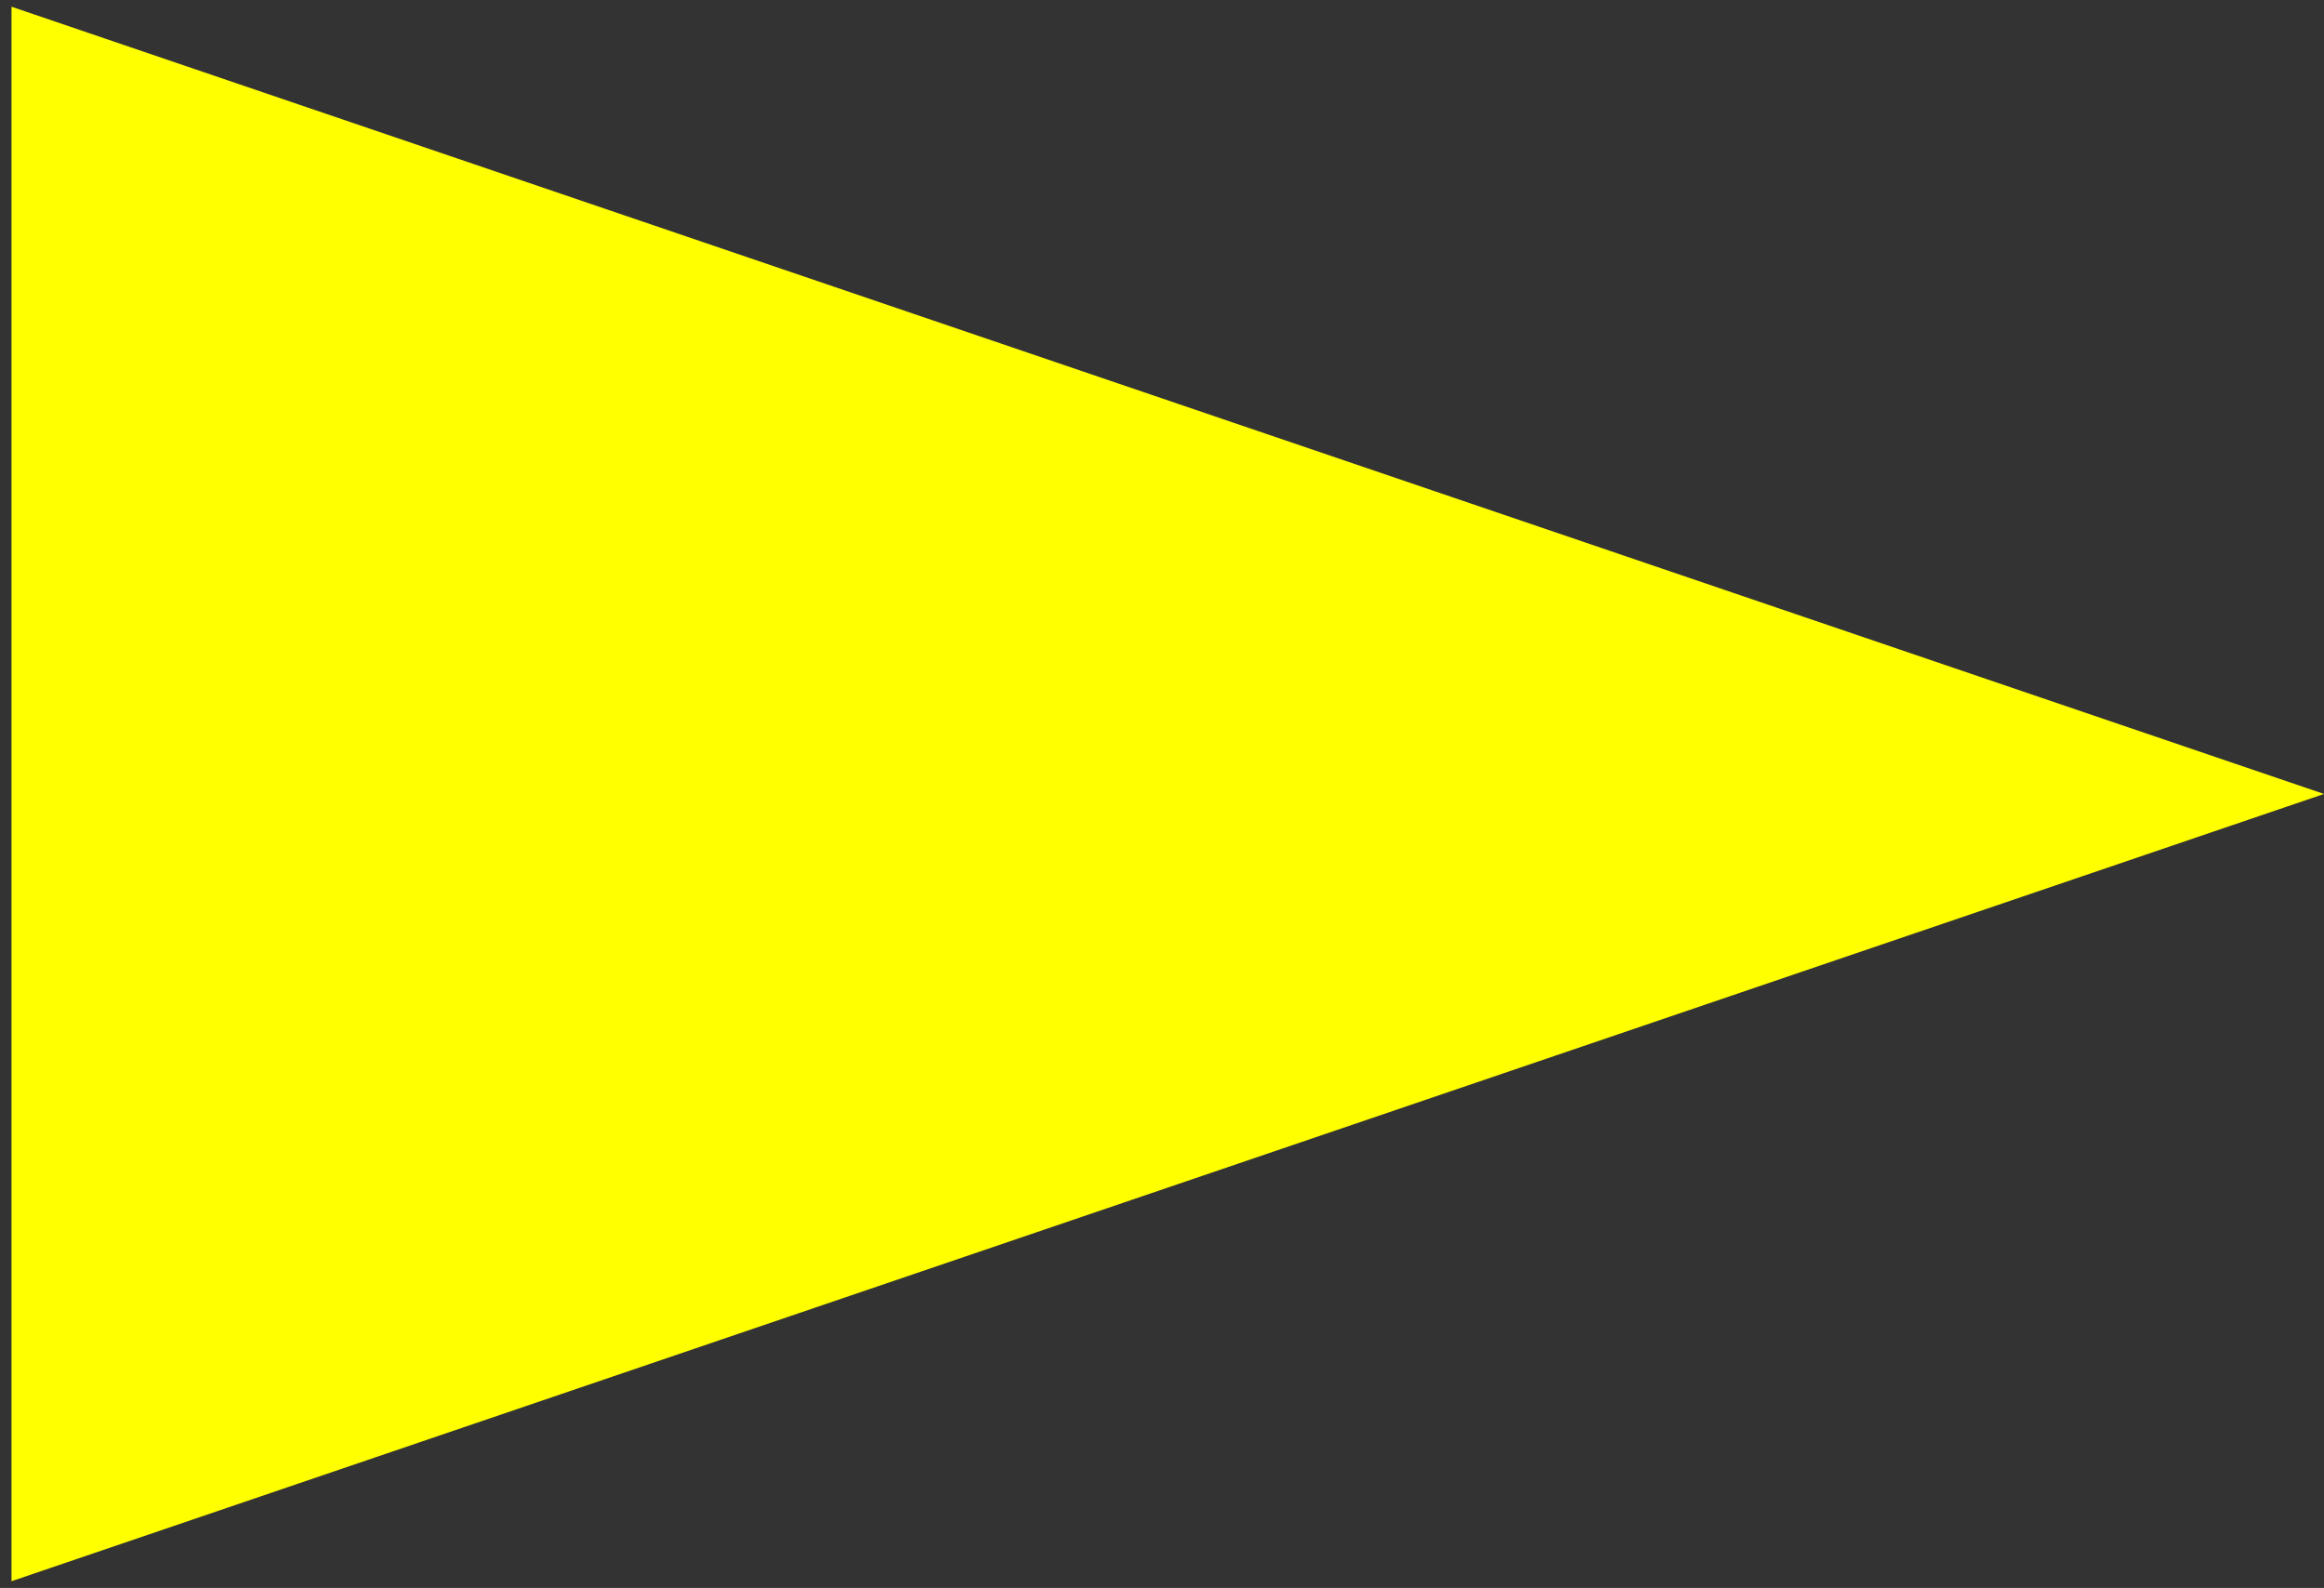 <svg width="101" height="69" viewBox="0 0 101 69" fill="none" xmlns="http://www.w3.org/2000/svg">
<rect x="0" y="0" width="101" height="69" fill="#333333" stroke="none"/>
<path id="Polygon 1" d="M101 34.5L0.5 68.708L0.5 0.292L101 34.5Z" fill="#FFFF00"/>
</svg>
